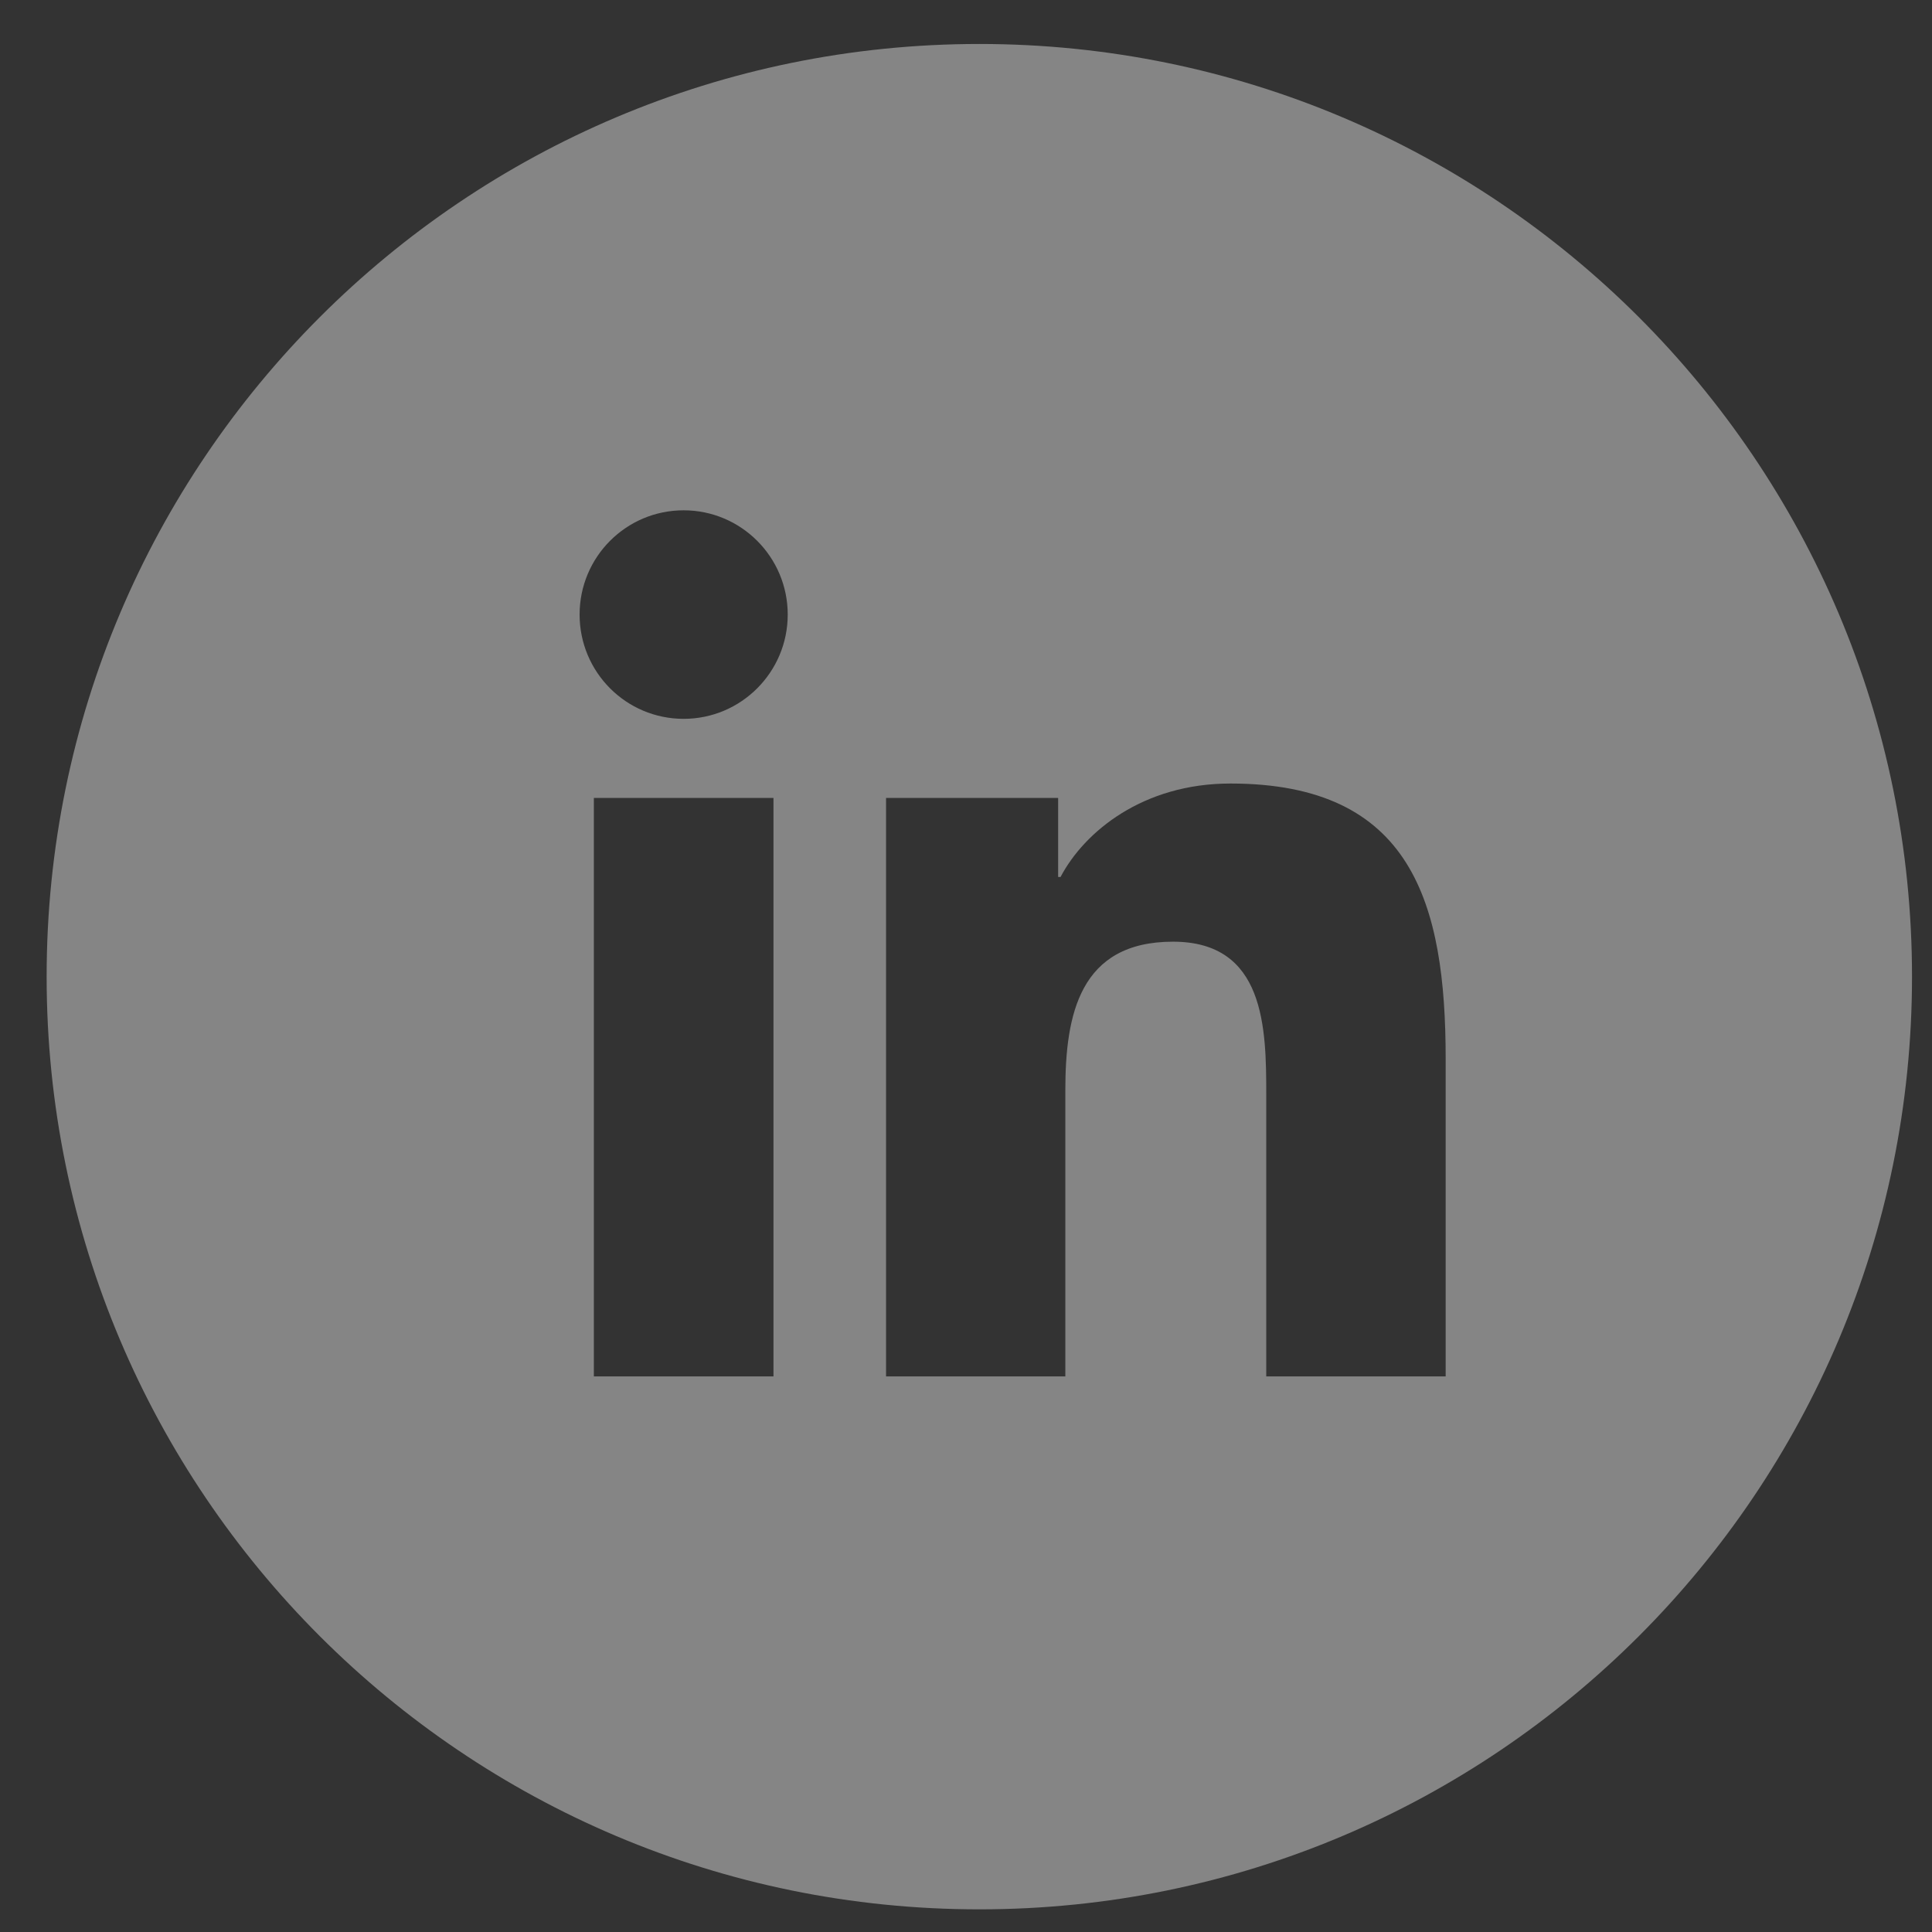<svg width="29" height="29" viewBox="0 0 29 29" fill="none" xmlns="http://www.w3.org/2000/svg">
<rect x="0" y="0" width="29" height="29" fill="#333333" stroke="none"/>
<g id="Frame" opacity="0.4">
<path id="Vector" fill-rule="evenodd" clip-rule="evenodd" d="M14.7 28.66C6.968 28.66 0.7 22.392 0.7 14.66C0.7 6.928 6.968 0.66 14.7 0.66C22.432 0.66 28.7 6.928 28.7 14.66C28.7 22.392 22.432 28.66 14.7 28.66ZM10.262 7.66C9.397 7.66 8.7 8.361 8.7 9.225C8.7 10.089 9.397 10.79 10.262 10.79C11.124 10.79 11.824 10.089 11.824 9.225C11.824 8.361 11.124 7.66 10.262 7.66ZM8.914 20.66H11.61V11.977H8.914V20.66ZM13.3 11.977V20.66H15.991V16.365C15.991 15.232 16.205 14.135 17.607 14.135C18.989 14.135 19.007 15.43 19.007 16.437V20.66H21.7V15.898C21.7 13.559 21.196 11.761 18.469 11.761C17.158 11.761 16.279 12.481 15.919 13.164H15.883V11.977H13.3Z" fill="white"/>
</g>
</svg>
